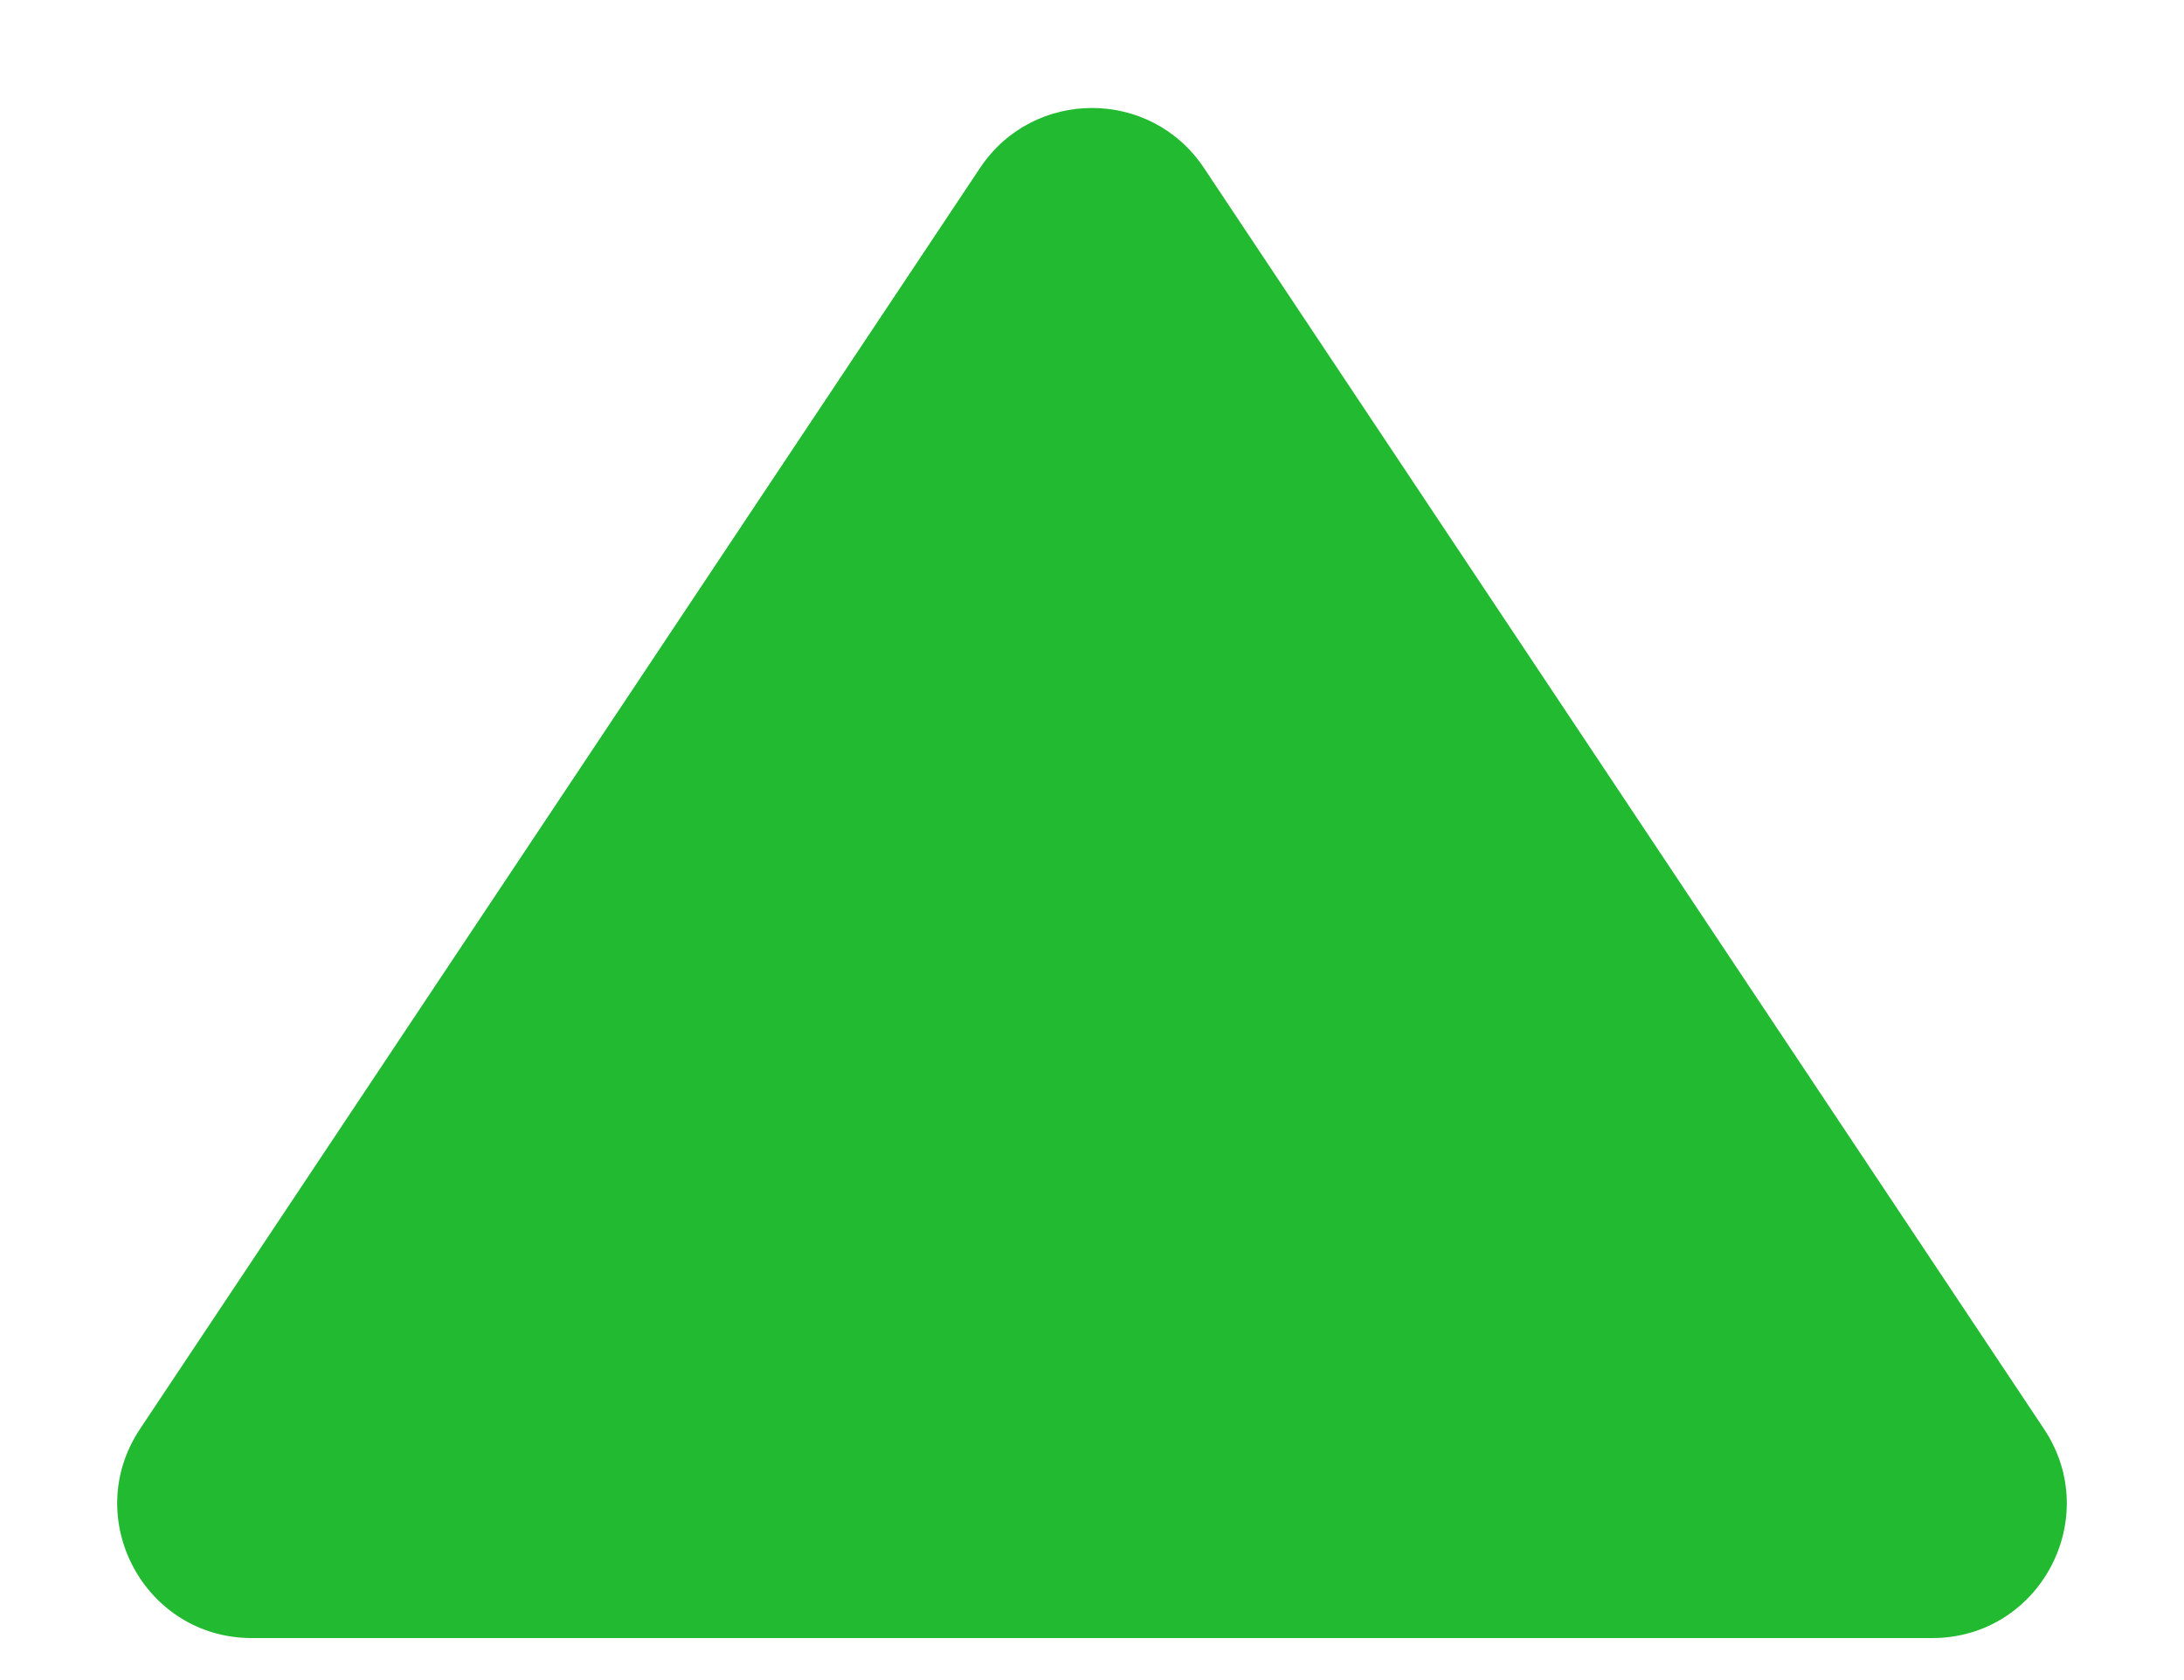 <svg width="13" height="10" viewBox="0 0 13 10" fill="none" xmlns="http://www.w3.org/2000/svg">
<path d="M5.834 0.999C6.151 0.524 6.849 0.524 7.166 0.999L12.167 8.506C12.521 9.038 12.14 9.75 11.501 9.75H1.499C0.86 9.75 0.479 9.038 0.833 8.506L5.834 0.999Z" fill="#21BA30"/>
</svg>
